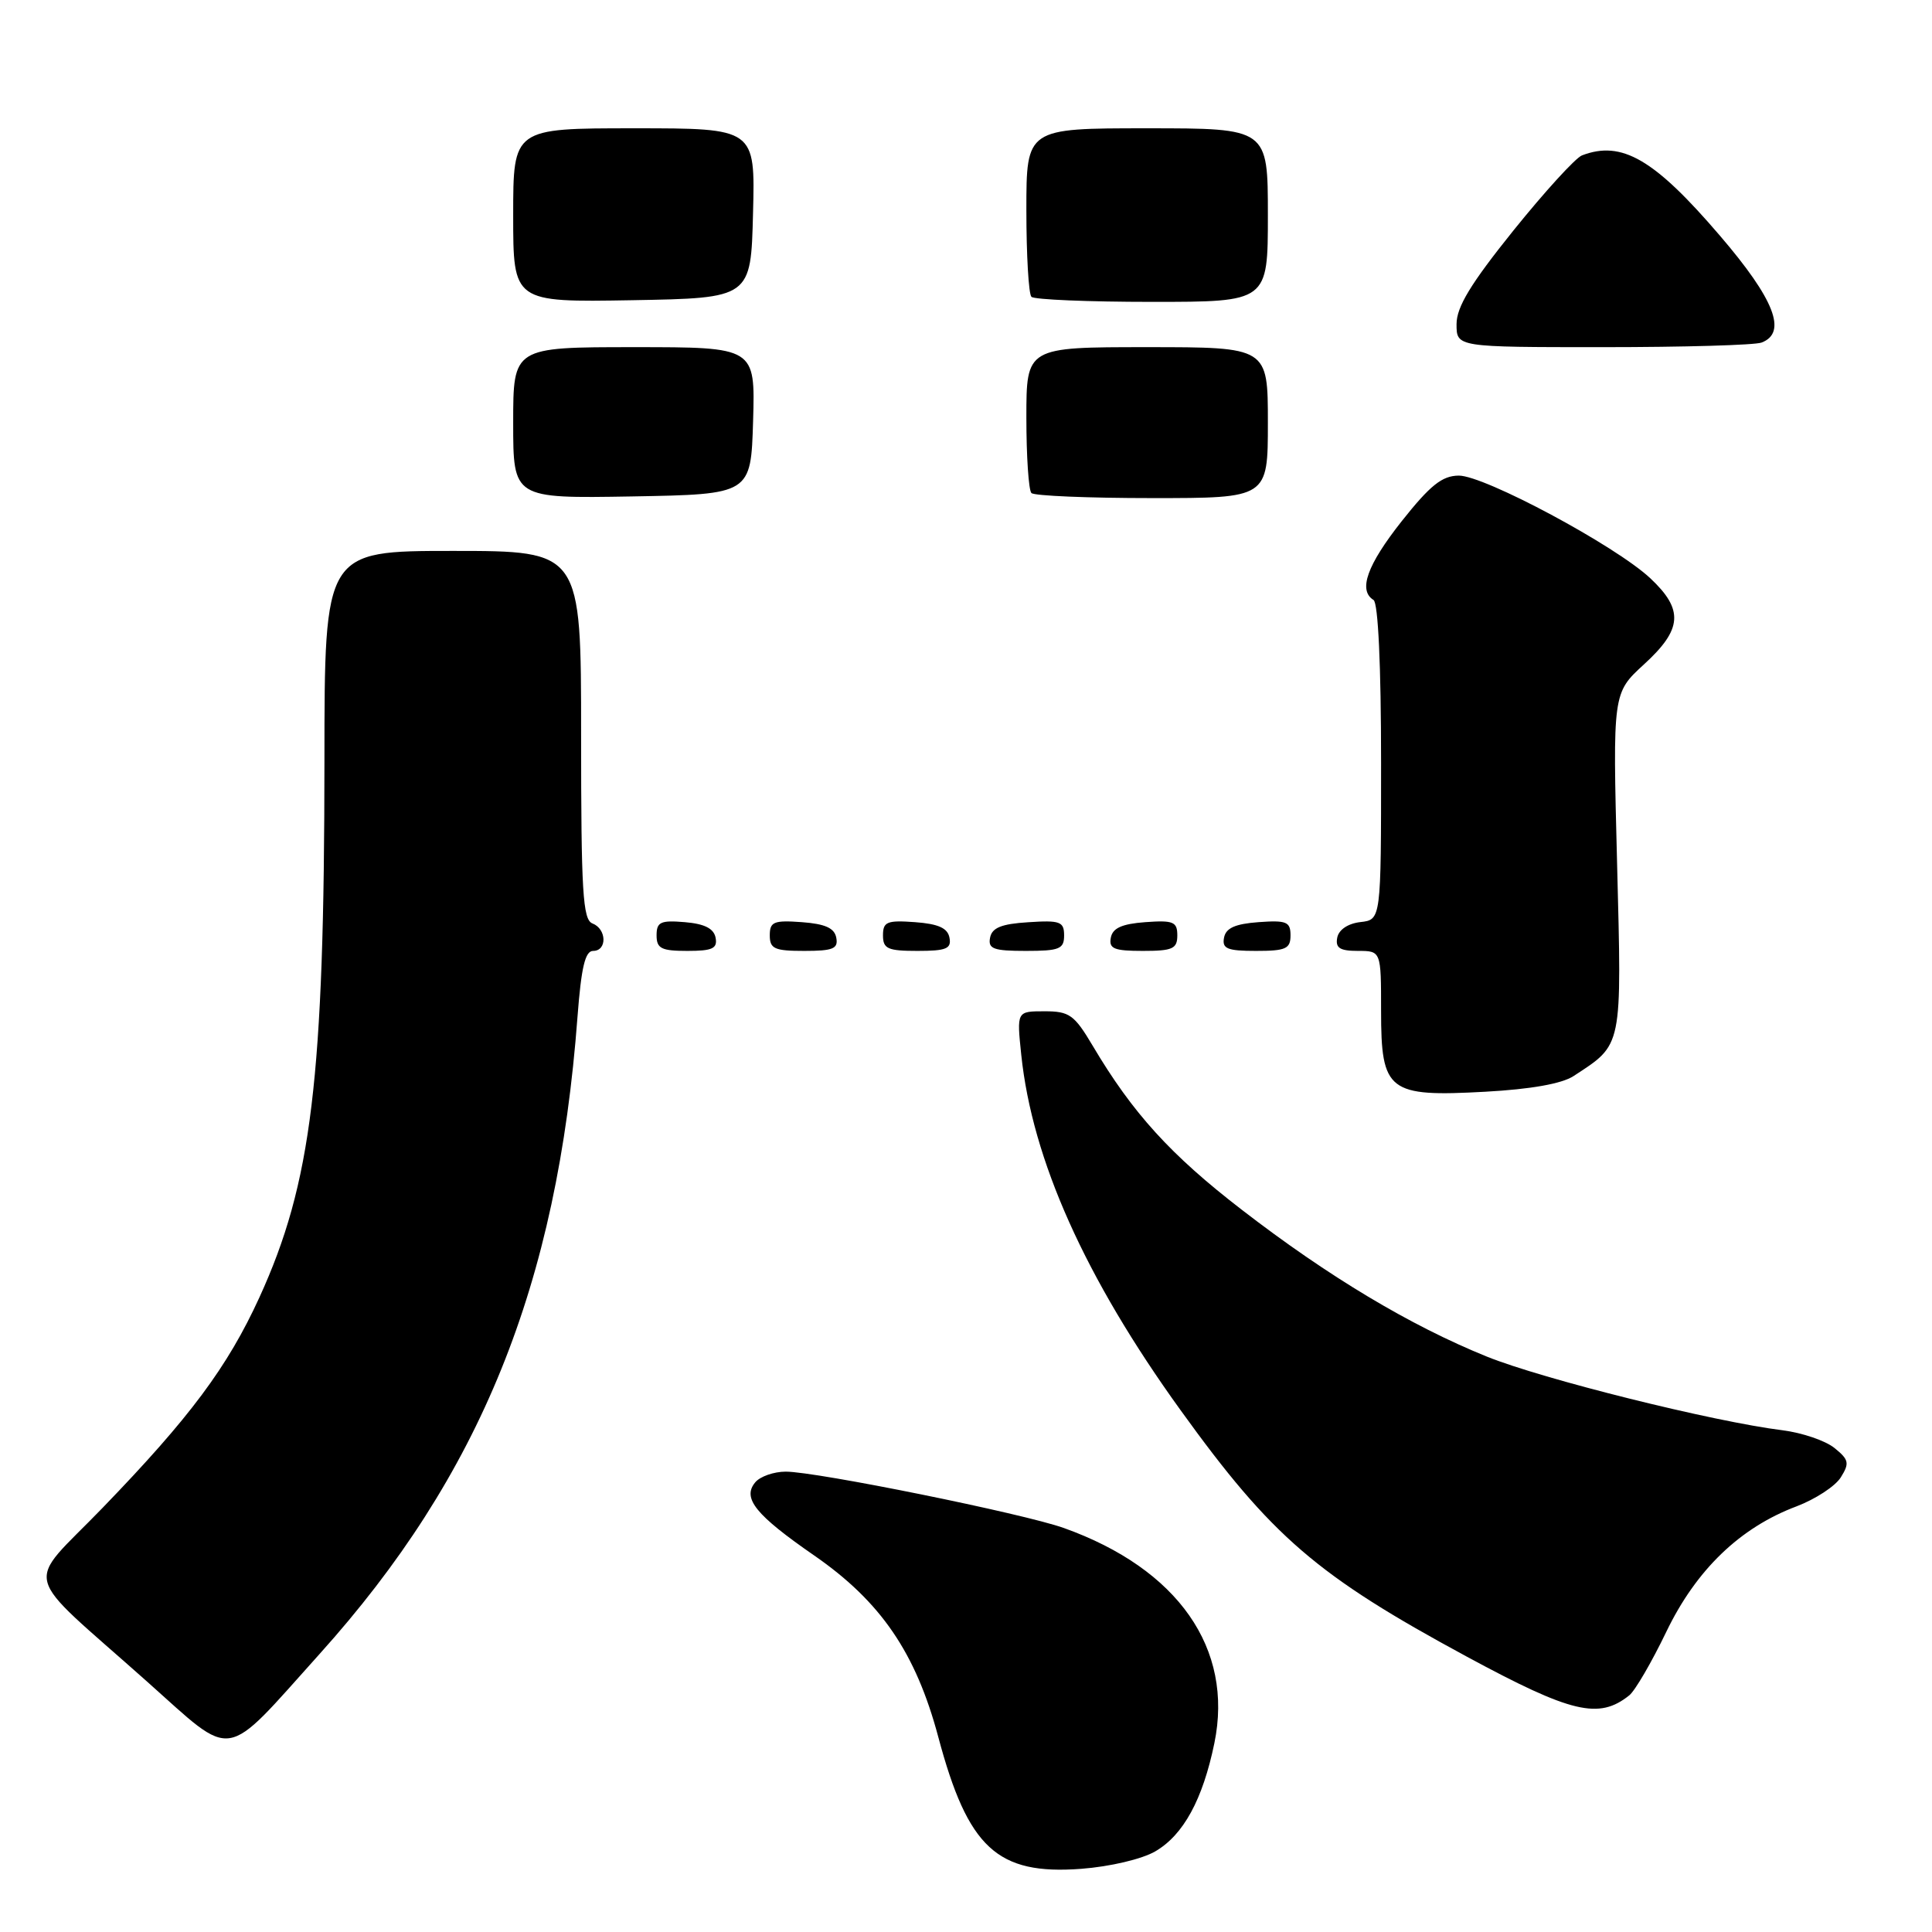 <?xml version="1.0" encoding="UTF-8" standalone="no"?>
<!DOCTYPE svg PUBLIC "-//W3C//DTD SVG 1.1//EN" "http://www.w3.org/Graphics/SVG/1.1/DTD/svg11.dtd" >
<svg xmlns="http://www.w3.org/2000/svg" xmlns:xlink="http://www.w3.org/1999/xlink" version="1.1" viewBox="0 0 256 256">
 <g >
 <path fill="currentColor"
d=" M 153.09 245.31 C 156.81 243.14 159.37 238.45 160.91 230.98 C 163.49 218.45 156.10 207.88 140.97 202.47 C 135.63 200.56 108.19 195.00 104.12 195.00 C 102.54 195.00 100.71 195.64 100.07 196.42 C 98.32 198.52 100.11 200.73 107.90 206.12 C 116.71 212.22 121.35 219.00 124.33 230.17 C 128.26 244.88 132.14 248.46 143.25 247.63 C 147.09 247.34 151.33 246.34 153.09 245.31 Z  M 42.32 219.19 C 63.67 195.47 73.86 170.31 76.52 134.75 C 77.02 128.20 77.53 126.00 78.59 126.00 C 80.47 126.00 80.40 123.09 78.50 122.36 C 77.22 121.87 77.00 118.15 77.00 97.39 C 77.00 73.00 77.00 73.00 60.00 73.00 C 43.00 73.00 43.00 73.00 42.99 100.75 C 42.98 142.96 41.30 156.76 34.36 171.94 C 30.15 181.13 25.17 187.82 13.60 199.79 C 3.22 210.54 2.49 207.68 19.50 222.83 C 31.22 233.26 29.41 233.55 42.32 219.19 Z  M 215.89 224.64 C 216.66 224.02 218.86 220.24 220.79 216.23 C 224.75 208.01 230.55 202.42 238.05 199.60 C 240.55 198.65 243.19 196.93 243.92 195.75 C 245.09 193.88 244.99 193.41 243.08 191.87 C 241.89 190.90 238.80 189.85 236.21 189.52 C 227.03 188.38 204.39 182.74 197.00 179.75 C 186.85 175.64 176.03 169.16 164.57 160.32 C 155.13 153.05 150.08 147.50 144.79 138.57 C 142.35 134.46 141.70 134.00 138.40 134.00 C 134.72 134.00 134.72 134.00 135.32 139.75 C 136.77 153.67 143.79 169.33 156.42 186.84 C 168.54 203.66 174.50 208.78 194.39 219.53 C 208.24 227.01 211.86 227.87 215.89 224.64 Z  M 208.51 142.58 C 215.05 138.30 214.90 139.02 214.27 114.31 C 213.69 91.83 213.69 91.83 217.84 88.03 C 222.93 83.38 223.12 80.79 218.67 76.62 C 214.07 72.31 196.69 63.00 193.29 63.02 C 191.08 63.04 189.51 64.30 185.75 69.04 C 181.14 74.87 179.94 78.23 182.00 79.50 C 182.61 79.88 183.00 88.15 183.00 100.99 C 183.00 121.87 183.00 121.87 180.26 122.18 C 178.61 122.37 177.39 123.19 177.19 124.25 C 176.93 125.61 177.54 126.00 179.93 126.00 C 183.00 126.00 183.00 126.00 183.00 133.94 C 183.00 144.64 183.94 145.37 196.81 144.66 C 202.83 144.33 206.96 143.60 208.51 142.58 Z  M 94.82 124.25 C 94.58 123.03 93.36 122.41 90.74 122.19 C 87.53 121.92 87.00 122.17 87.00 123.94 C 87.00 125.68 87.63 126.00 91.07 126.00 C 94.41 126.00 95.09 125.68 94.82 124.25 Z  M 110.81 124.25 C 110.57 122.97 109.34 122.42 106.24 122.19 C 102.53 121.92 102.00 122.14 102.00 123.94 C 102.00 125.72 102.62 126.00 106.57 126.00 C 110.39 126.00 111.09 125.71 110.81 124.25 Z  M 125.81 124.25 C 125.57 122.97 124.34 122.42 121.24 122.19 C 117.53 121.92 117.00 122.14 117.00 123.94 C 117.00 125.72 117.62 126.00 121.57 126.00 C 125.39 126.00 126.09 125.71 125.81 124.25 Z  M 141.00 123.95 C 141.00 122.12 140.47 121.92 136.26 122.20 C 132.69 122.42 131.44 122.93 131.19 124.25 C 130.90 125.73 131.64 126.00 135.93 126.00 C 140.38 126.00 141.00 125.75 141.00 123.95 Z  M 156.00 123.94 C 156.00 122.14 155.47 121.92 151.76 122.19 C 148.66 122.42 147.43 122.97 147.19 124.25 C 146.91 125.71 147.61 126.00 151.43 126.00 C 155.38 126.00 156.00 125.72 156.00 123.94 Z  M 171.00 123.94 C 171.00 122.14 170.47 121.92 166.76 122.19 C 163.66 122.42 162.43 122.97 162.19 124.25 C 161.91 125.71 162.61 126.00 166.43 126.00 C 170.38 126.00 171.00 125.72 171.00 123.94 Z  M 99.79 55.75 C 100.07 46.00 100.07 46.00 84.04 46.00 C 68.00 46.00 68.00 46.00 68.00 56.03 C 68.00 66.05 68.00 66.05 83.75 65.78 C 99.50 65.50 99.50 65.50 99.79 55.75 Z  M 168.00 56.00 C 168.00 46.00 168.00 46.00 152.00 46.00 C 136.00 46.00 136.00 46.00 136.00 55.33 C 136.00 60.47 136.30 64.97 136.67 65.33 C 137.03 65.70 144.23 66.00 152.67 66.00 C 168.00 66.00 168.00 66.00 168.00 56.00 Z  M 233.42 45.39 C 236.85 44.08 235.14 39.67 227.90 31.23 C 219.21 21.08 214.89 18.57 209.62 20.59 C 208.76 20.92 204.68 25.40 200.53 30.55 C 194.86 37.61 193.00 40.67 193.00 42.96 C 193.00 46.00 193.00 46.00 212.42 46.00 C 223.10 46.00 232.55 45.73 233.42 45.39 Z  M 99.78 28.25 C 100.07 17.00 100.07 17.00 84.03 17.00 C 68.00 17.00 68.00 17.00 68.00 28.53 C 68.00 40.05 68.00 40.05 83.75 39.78 C 99.50 39.50 99.50 39.50 99.78 28.25 Z  M 168.00 28.50 C 168.00 17.00 168.00 17.00 152.00 17.00 C 136.00 17.00 136.00 17.00 136.00 27.83 C 136.00 33.79 136.30 38.97 136.67 39.33 C 137.03 39.70 144.23 40.00 152.67 40.00 C 168.00 40.00 168.00 40.00 168.00 28.50 Z "/>
</g>
</svg>